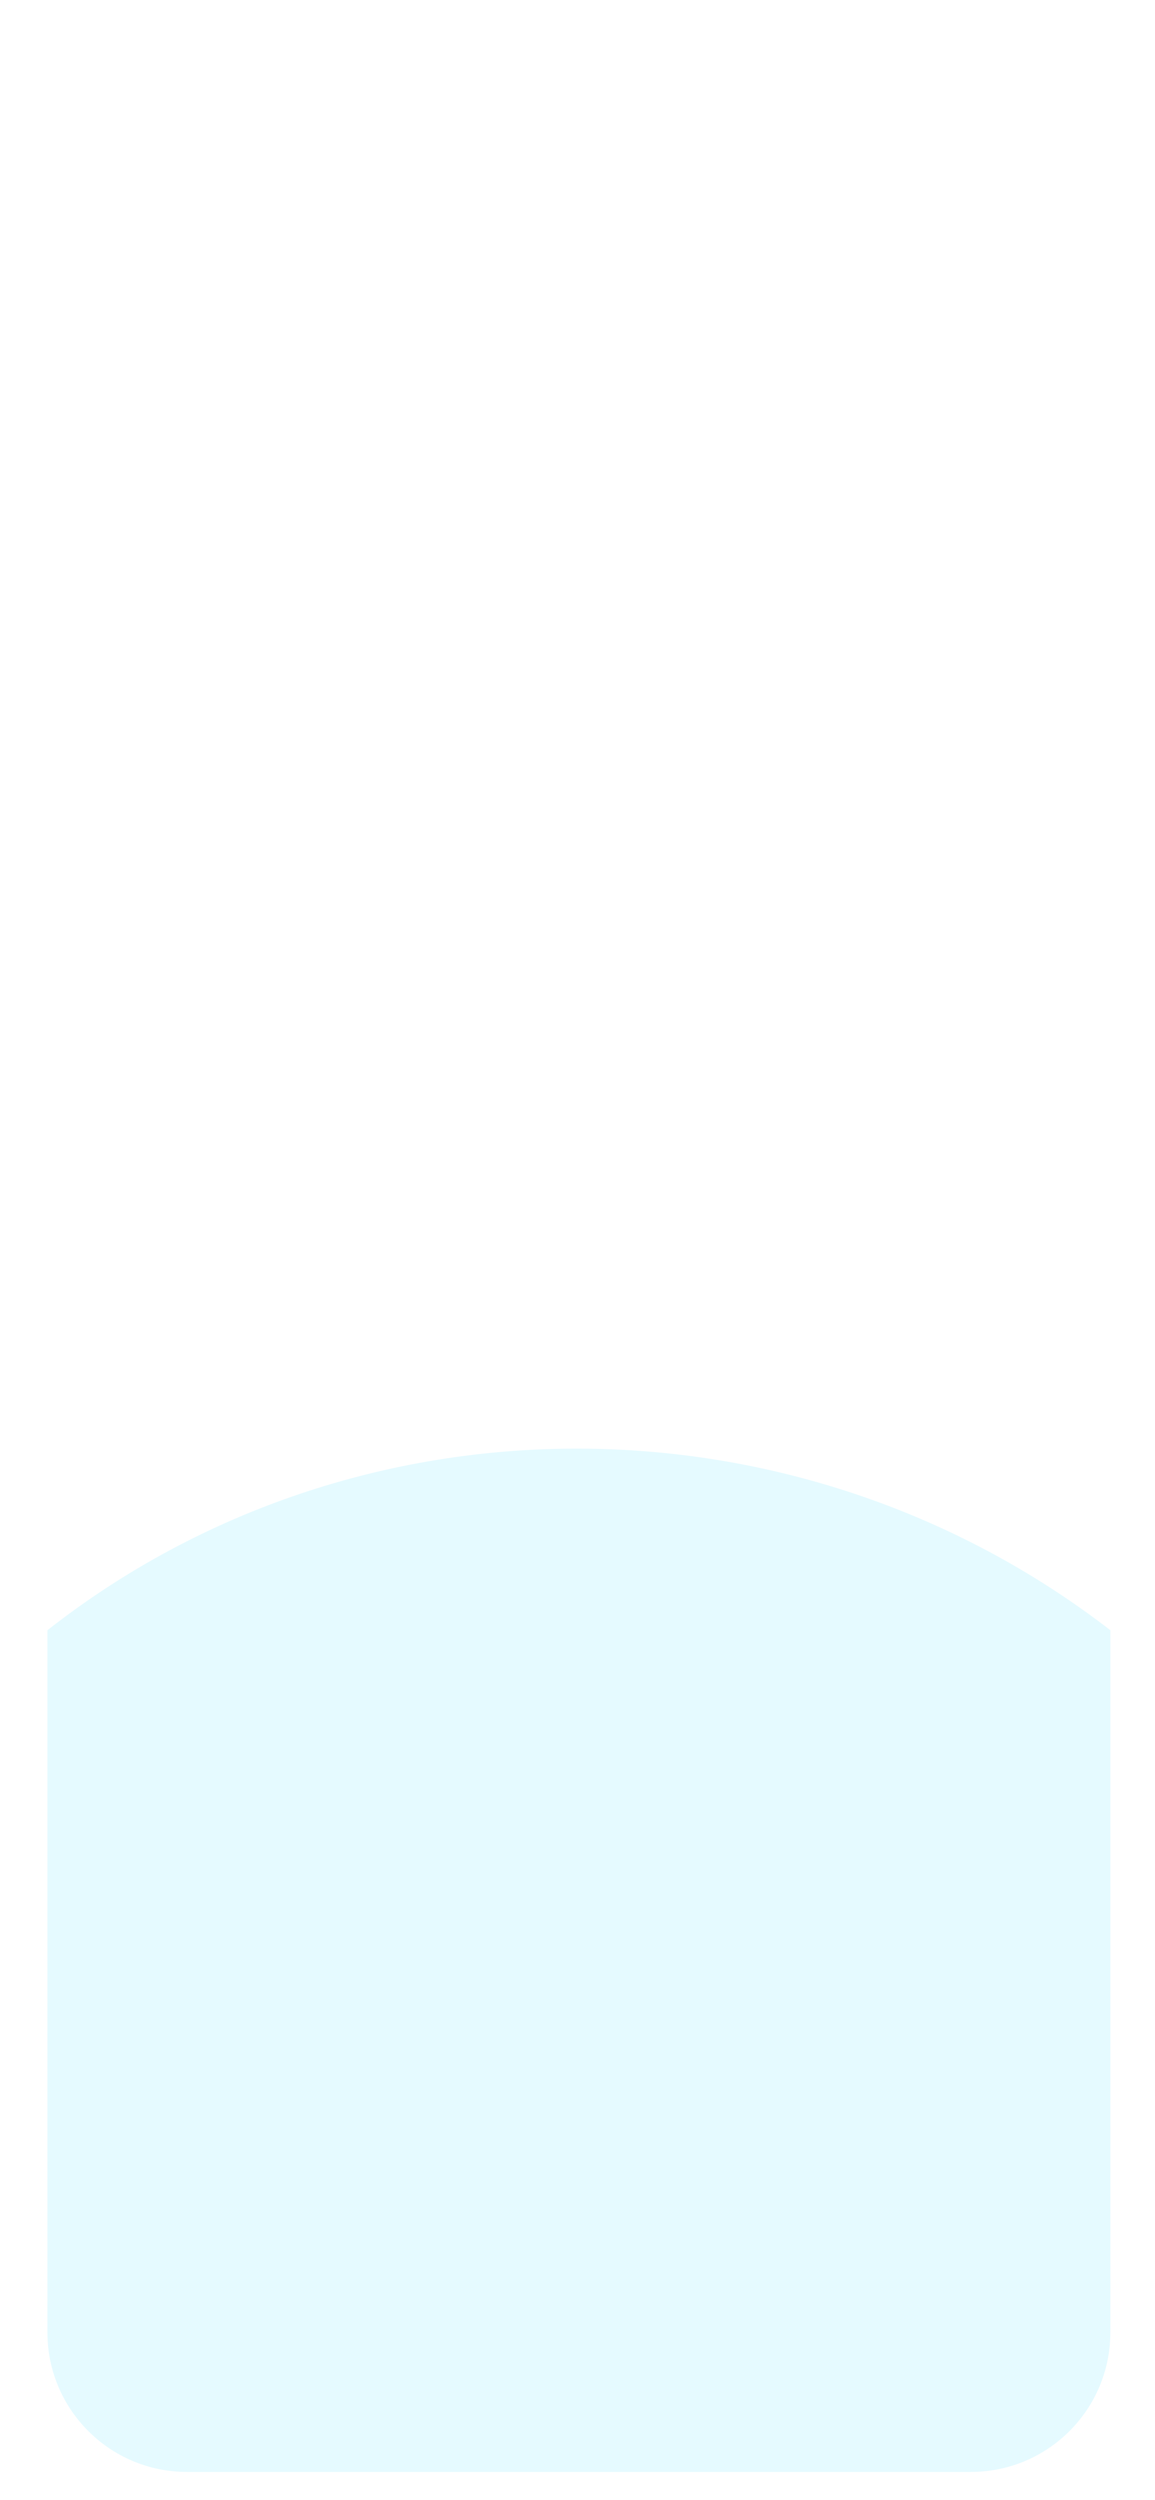 <svg width="414" height="896" viewBox="0 0 414 896" fill="none" xmlns="http://www.w3.org/2000/svg">
<g filter="url(#filter0_d_25_2)">
<rect x="398" y="11" width="874" height="381" rx="50" transform="rotate(90 398 11)" fill="white"/>
</g>
<path d="M17 584.315C128.143 497.097 286.195 497.948 398 584.315V836C398 863.614 375.614 886 348 886H67C39.386 886 17 863.614 17 836V584.315Z" fill="#E5FAFF"/>
<defs>
<filter id="filter0_d_25_2" x="-13" y="-19" width="461" height="954" filterUnits="userSpaceOnUse" color-interpolation-filters="sRGB">
<feFlood flood-opacity="0" result="BackgroundImageFix"/>
<feColorMatrix in="SourceAlpha" type="matrix" values="0 0 0 0 0 0 0 0 0 0 0 0 0 0 0 0 0 0 127 0" result="hardAlpha"/>
<feOffset dx="10" dy="10"/>
<feGaussianBlur stdDeviation="20"/>
<feColorMatrix type="matrix" values="0 0 0 0 0 0 0 0 0 0 0 0 0 0 0 0 0 0 0.25 0"/>
<feBlend mode="normal" in2="BackgroundImageFix" result="effect1_dropShadow_25_2"/>
<feBlend mode="normal" in="SourceGraphic" in2="effect1_dropShadow_25_2" result="shape"/>
</filter>
</defs>
</svg>

